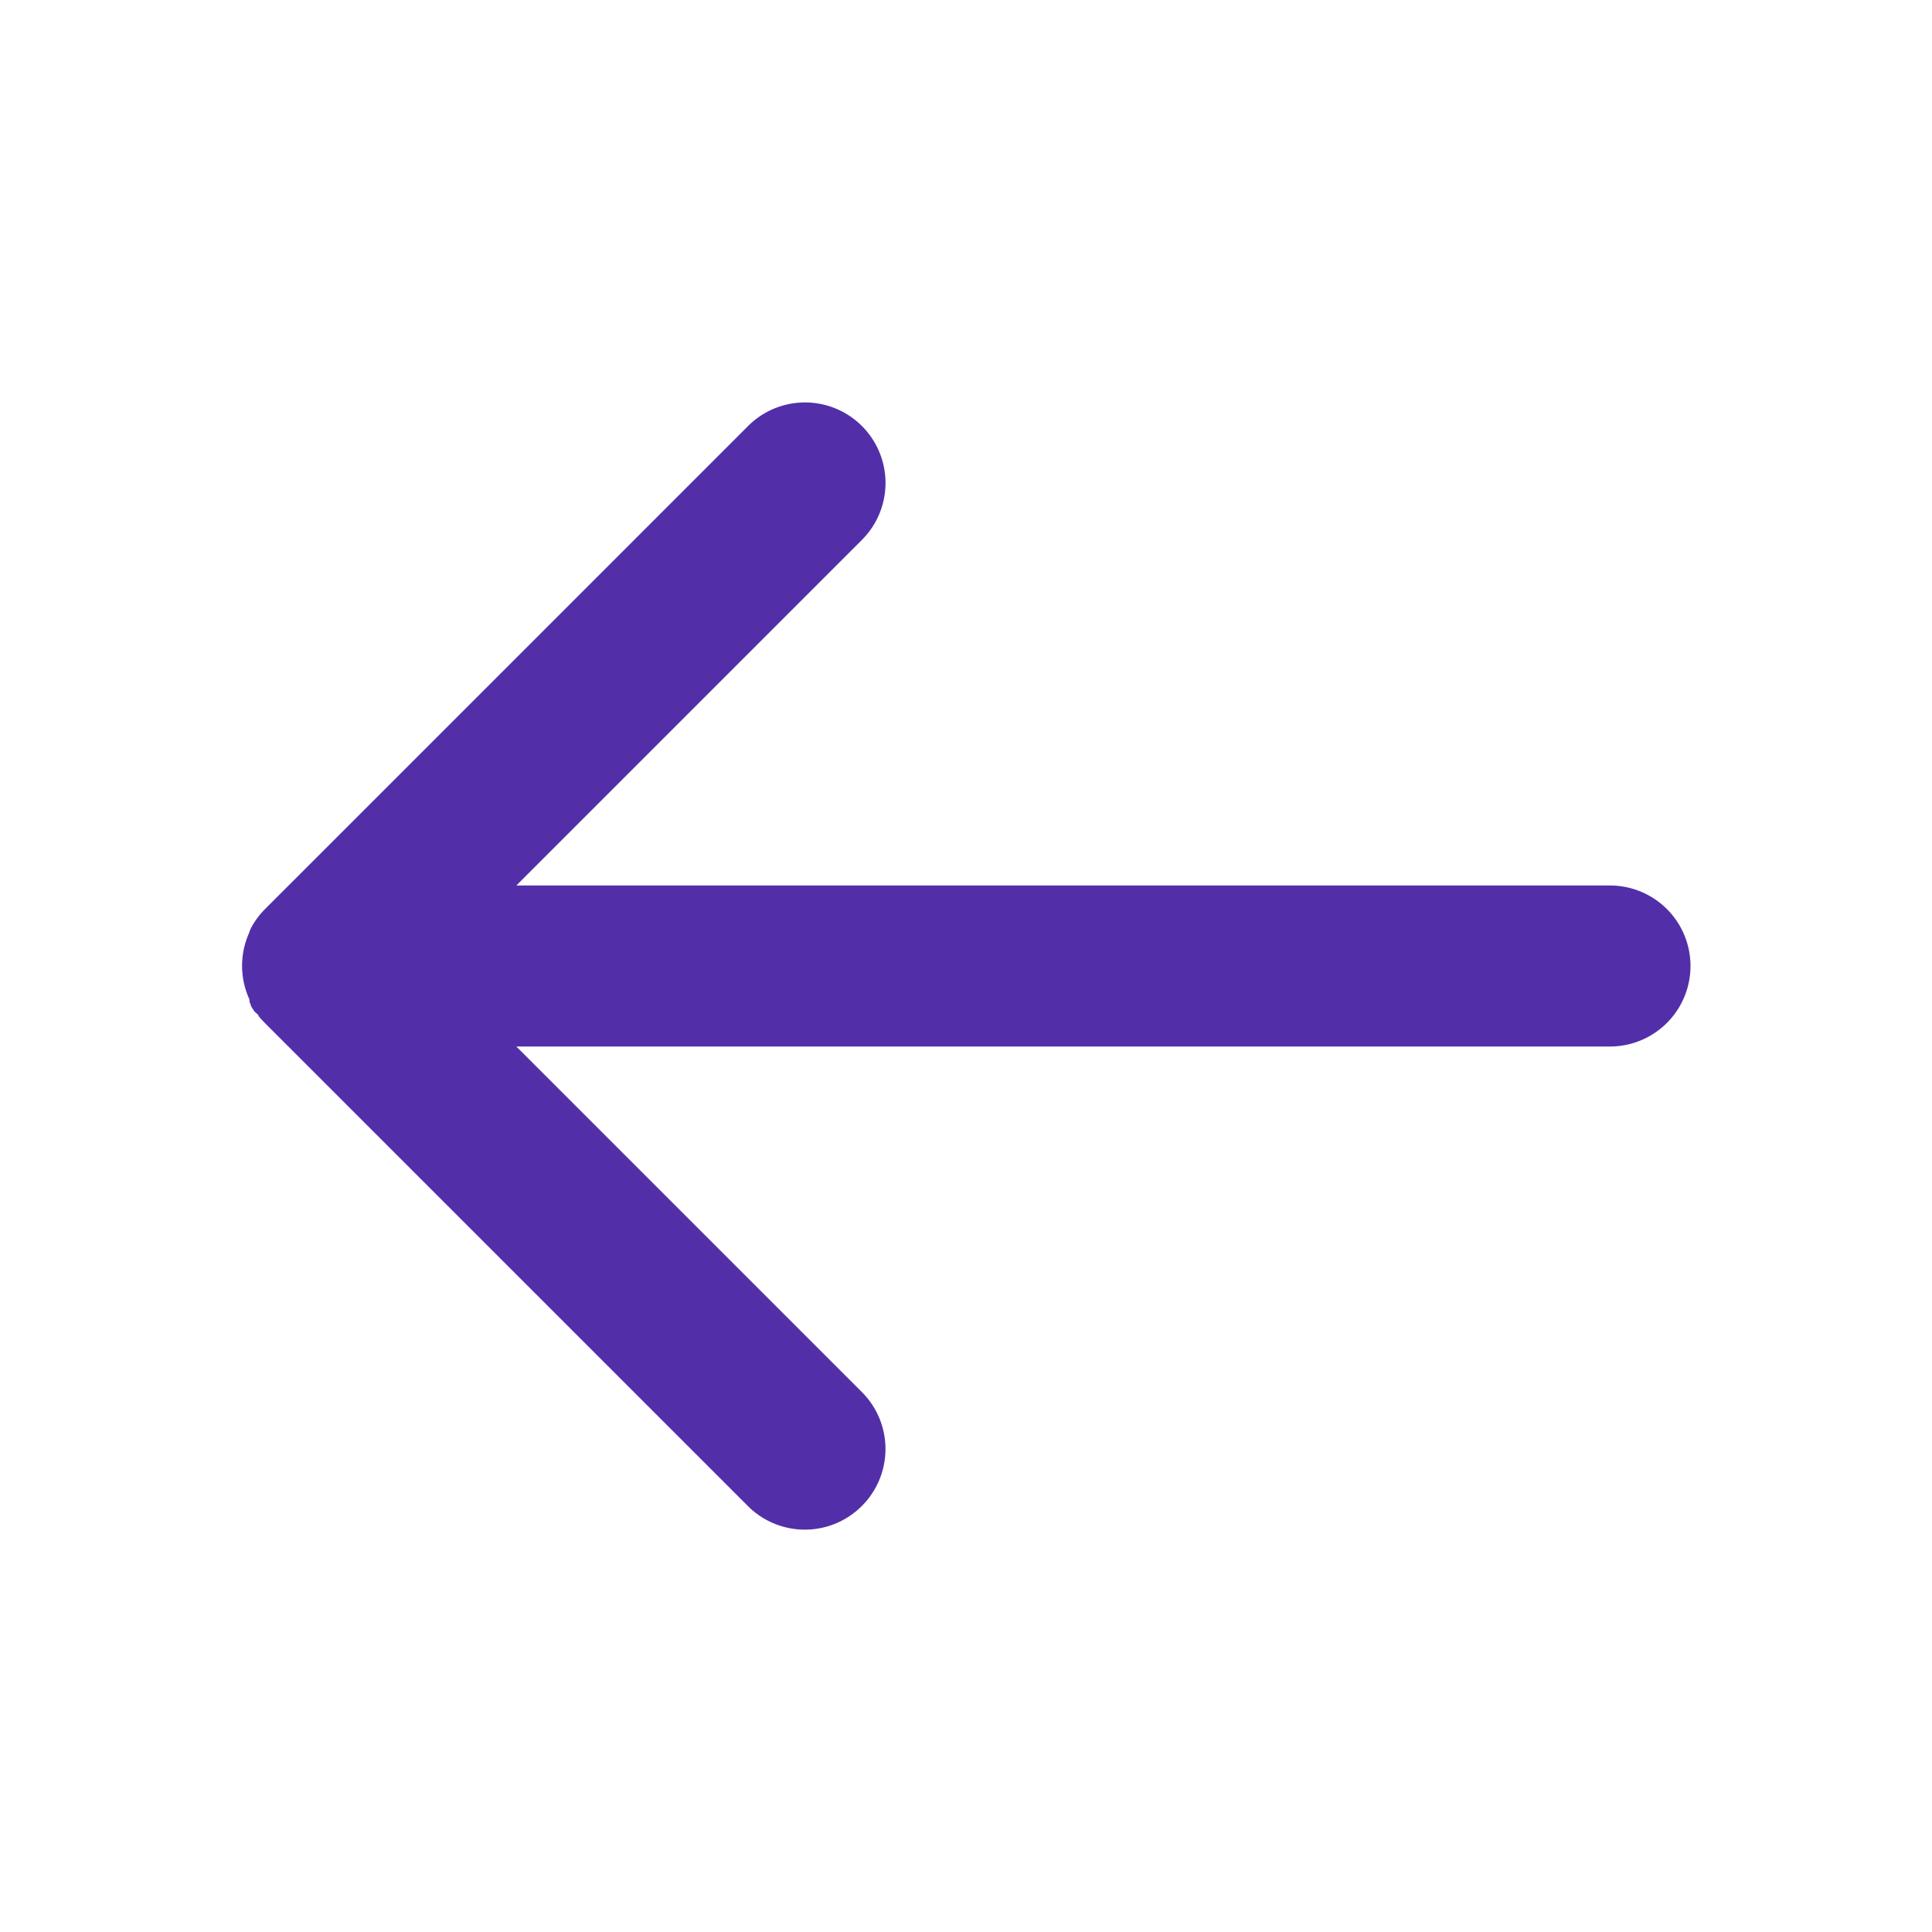 <svg xmlns="http://www.w3.org/2000/svg" width="24" height="24" viewBox="0 0 24 24">
    <g id="prefix__ic_back" transform="translate(-15 -39)">
        <path id="prefix__border" d="M0 0H24V24H0z" transform="translate(15 39)" style="fill:#fff;opacity:0"/>
        <g id="prefix__ic_back-2" data-name="ic_back" transform="translate(18 44)">
            <path id="prefix__Combined_Shape" d="M10.293.293a1 1 0 0 0 0 1.414L14.586 6H1a1 1 0 0 0 0 2h13.586l-4.293 4.293a1 1 0 0 0 1.414 1.415l6-6a1 1 0 0 0 .172-.231l.01-.019v-.005l.007-.014.006-.012v-.008l.008-.018a1 1 0 0 0-.009-.817L17.9 6.56v-.009l-.005-.011-.007-.013v-.008l-.008-.015v-.005l-.01-.016-.011-.017-.012-.018-.012-.017L17.8 6.4l-.011-.014V6.38l-.01-.012-.009-.011-.006-.007-.015-.017-.04-.042-6-6a1 1 0 0 0-1.414 0z" data-name="Combined Shape" transform="rotate(180 9 7)" style="fill:#522fa9"/>
        </g>
    </g>
</svg>
